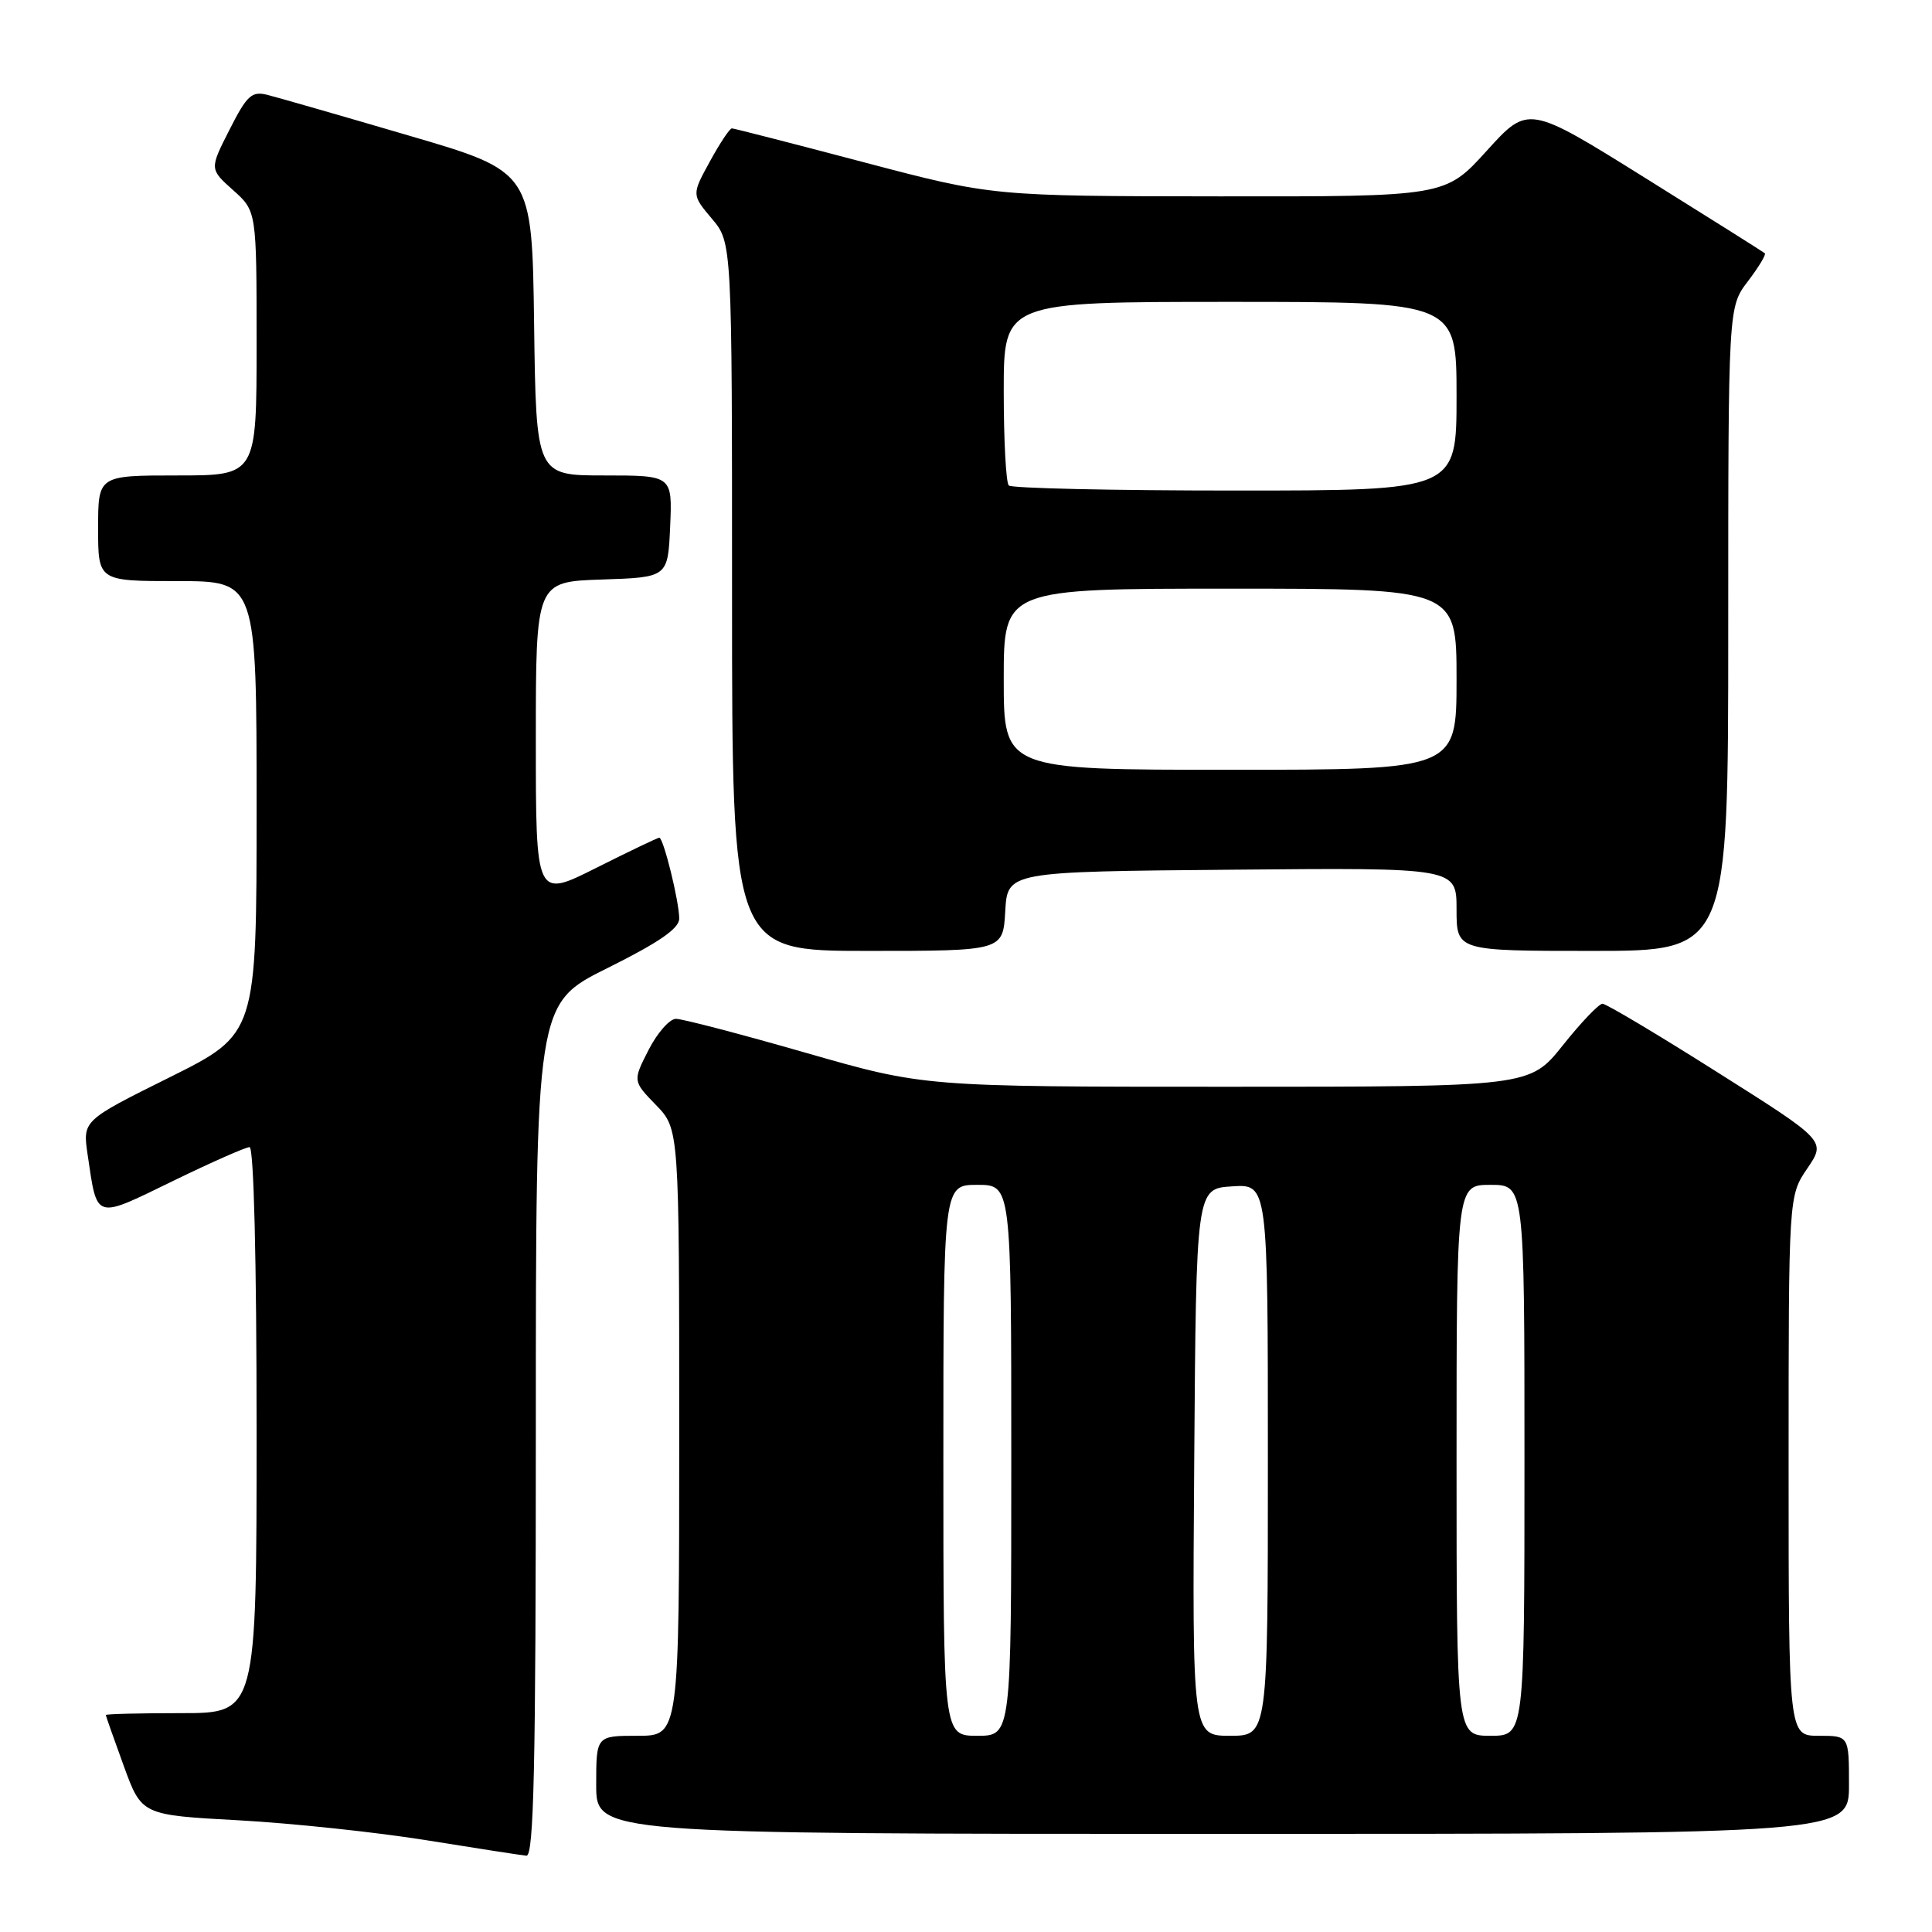 <?xml version="1.0" encoding="UTF-8" standalone="no"?>
<!DOCTYPE svg PUBLIC "-//W3C//DTD SVG 1.1//EN" "http://www.w3.org/Graphics/SVG/1.1/DTD/svg11.dtd" >
<svg xmlns="http://www.w3.org/2000/svg" xmlns:xlink="http://www.w3.org/1999/xlink" version="1.1" viewBox="0 0 256 256">
 <g >
 <path fill="currentColor"
d=" M 71.00 189.49 C 71.00 132.99 71.00 132.99 80.50 128.27 C 87.32 124.88 90.00 123.03 90.00 121.72 C 90.00 119.46 87.91 111.00 87.36 111.00 C 87.14 111.00 83.37 112.81 78.98 115.01 C 71.00 119.02 71.00 119.02 71.00 98.05 C 71.00 77.08 71.00 77.08 79.75 76.79 C 88.50 76.50 88.50 76.50 88.80 69.75 C 89.09 63.00 89.09 63.00 80.07 63.00 C 71.04 63.00 71.04 63.00 70.77 42.87 C 70.50 22.74 70.50 22.74 54.16 17.96 C 45.17 15.32 36.74 12.90 35.43 12.57 C 33.35 12.05 32.72 12.63 30.41 17.19 C 27.76 22.40 27.76 22.40 30.88 25.19 C 34.00 27.97 34.00 27.97 34.00 45.49 C 34.00 63.00 34.00 63.00 23.50 63.00 C 13.00 63.00 13.00 63.00 13.00 70.00 C 13.00 77.00 13.00 77.00 23.50 77.00 C 34.00 77.00 34.00 77.00 34.00 107.01 C 34.00 137.01 34.00 137.01 22.48 142.75 C 10.95 148.48 10.95 148.48 11.61 152.99 C 12.90 161.72 12.45 161.58 22.85 156.52 C 27.96 154.03 32.56 152.00 33.07 152.00 C 33.63 152.00 34.00 167.00 34.00 189.50 C 34.00 227.00 34.00 227.00 24.00 227.00 C 18.50 227.00 14.01 227.11 14.02 227.25 C 14.03 227.39 15.10 230.43 16.40 234.00 C 18.77 240.50 18.77 240.50 31.64 241.20 C 38.71 241.59 49.90 242.78 56.50 243.84 C 63.10 244.90 69.06 245.83 69.75 245.89 C 70.74 245.98 71.00 234.09 71.00 189.49 Z  M 245.00 236.50 C 245.00 230.00 245.00 230.00 241.00 230.00 C 237.00 230.00 237.00 230.00 237.00 194.23 C 237.00 158.46 237.00 158.46 239.48 154.82 C 241.96 151.17 241.96 151.17 227.58 142.09 C 219.68 137.09 212.82 133.00 212.34 133.00 C 211.87 133.00 209.50 135.47 207.09 138.50 C 202.70 144.00 202.70 144.00 162.58 144.00 C 122.45 144.00 122.45 144.00 106.77 139.50 C 98.15 137.02 90.41 135.00 89.57 135.00 C 88.73 135.00 87.10 136.85 85.94 139.12 C 83.84 143.24 83.84 143.24 86.92 146.42 C 90.00 149.60 90.00 149.60 90.00 189.80 C 90.00 230.00 90.00 230.00 84.50 230.00 C 79.00 230.00 79.00 230.00 79.00 236.50 C 79.00 243.00 79.00 243.00 162.00 243.00 C 245.00 243.00 245.00 243.00 245.00 236.50 Z  M 133.20 120.75 C 133.50 115.50 133.50 115.50 163.25 115.24 C 193.00 114.97 193.00 114.97 193.00 120.49 C 193.00 126.00 193.00 126.00 211.00 126.00 C 229.00 126.00 229.00 126.00 229.00 83.34 C 229.00 40.69 229.00 40.69 231.60 37.28 C 233.03 35.40 234.04 33.73 233.85 33.56 C 233.66 33.39 226.53 28.90 218.00 23.58 C 202.50 13.91 202.50 13.91 197.00 19.98 C 191.50 26.05 191.50 26.05 161.50 26.02 C 131.50 25.99 131.50 25.99 114.50 21.51 C 105.15 19.04 97.27 17.02 96.98 17.01 C 96.69 17.01 95.38 18.98 94.06 21.40 C 91.65 25.80 91.65 25.80 94.33 28.98 C 97.00 32.15 97.00 32.15 97.00 79.08 C 97.00 126.00 97.00 126.00 114.95 126.00 C 132.90 126.00 132.90 126.00 133.20 120.75 Z  M 125.00 193.50 C 125.00 157.00 125.00 157.00 129.50 157.00 C 134.00 157.00 134.00 157.00 134.00 193.50 C 134.00 230.00 134.00 230.00 129.50 230.00 C 125.00 230.00 125.00 230.00 125.00 193.50 Z  M 158.24 193.75 C 158.50 157.50 158.50 157.50 163.25 157.20 C 168.00 156.89 168.00 156.89 168.00 193.45 C 168.00 230.00 168.00 230.00 162.99 230.00 C 157.98 230.00 157.98 230.00 158.24 193.75 Z  M 193.00 193.50 C 193.00 157.00 193.00 157.00 197.50 157.00 C 202.00 157.00 202.00 157.00 202.00 193.50 C 202.00 230.00 202.00 230.00 197.50 230.00 C 193.00 230.00 193.00 230.00 193.00 193.50 Z  M 133.00 90.00 C 133.00 78.00 133.00 78.00 163.00 78.00 C 193.00 78.00 193.00 78.00 193.00 90.00 C 193.00 102.00 193.00 102.00 163.00 102.00 C 133.00 102.00 133.00 102.00 133.00 90.00 Z  M 133.67 64.33 C 133.30 63.97 133.00 58.34 133.00 51.83 C 133.00 40.00 133.00 40.00 163.00 40.00 C 193.00 40.00 193.00 40.00 193.00 52.50 C 193.00 65.00 193.00 65.00 163.67 65.00 C 147.53 65.00 134.03 64.70 133.67 64.33 Z "/>
</g>
</svg>
